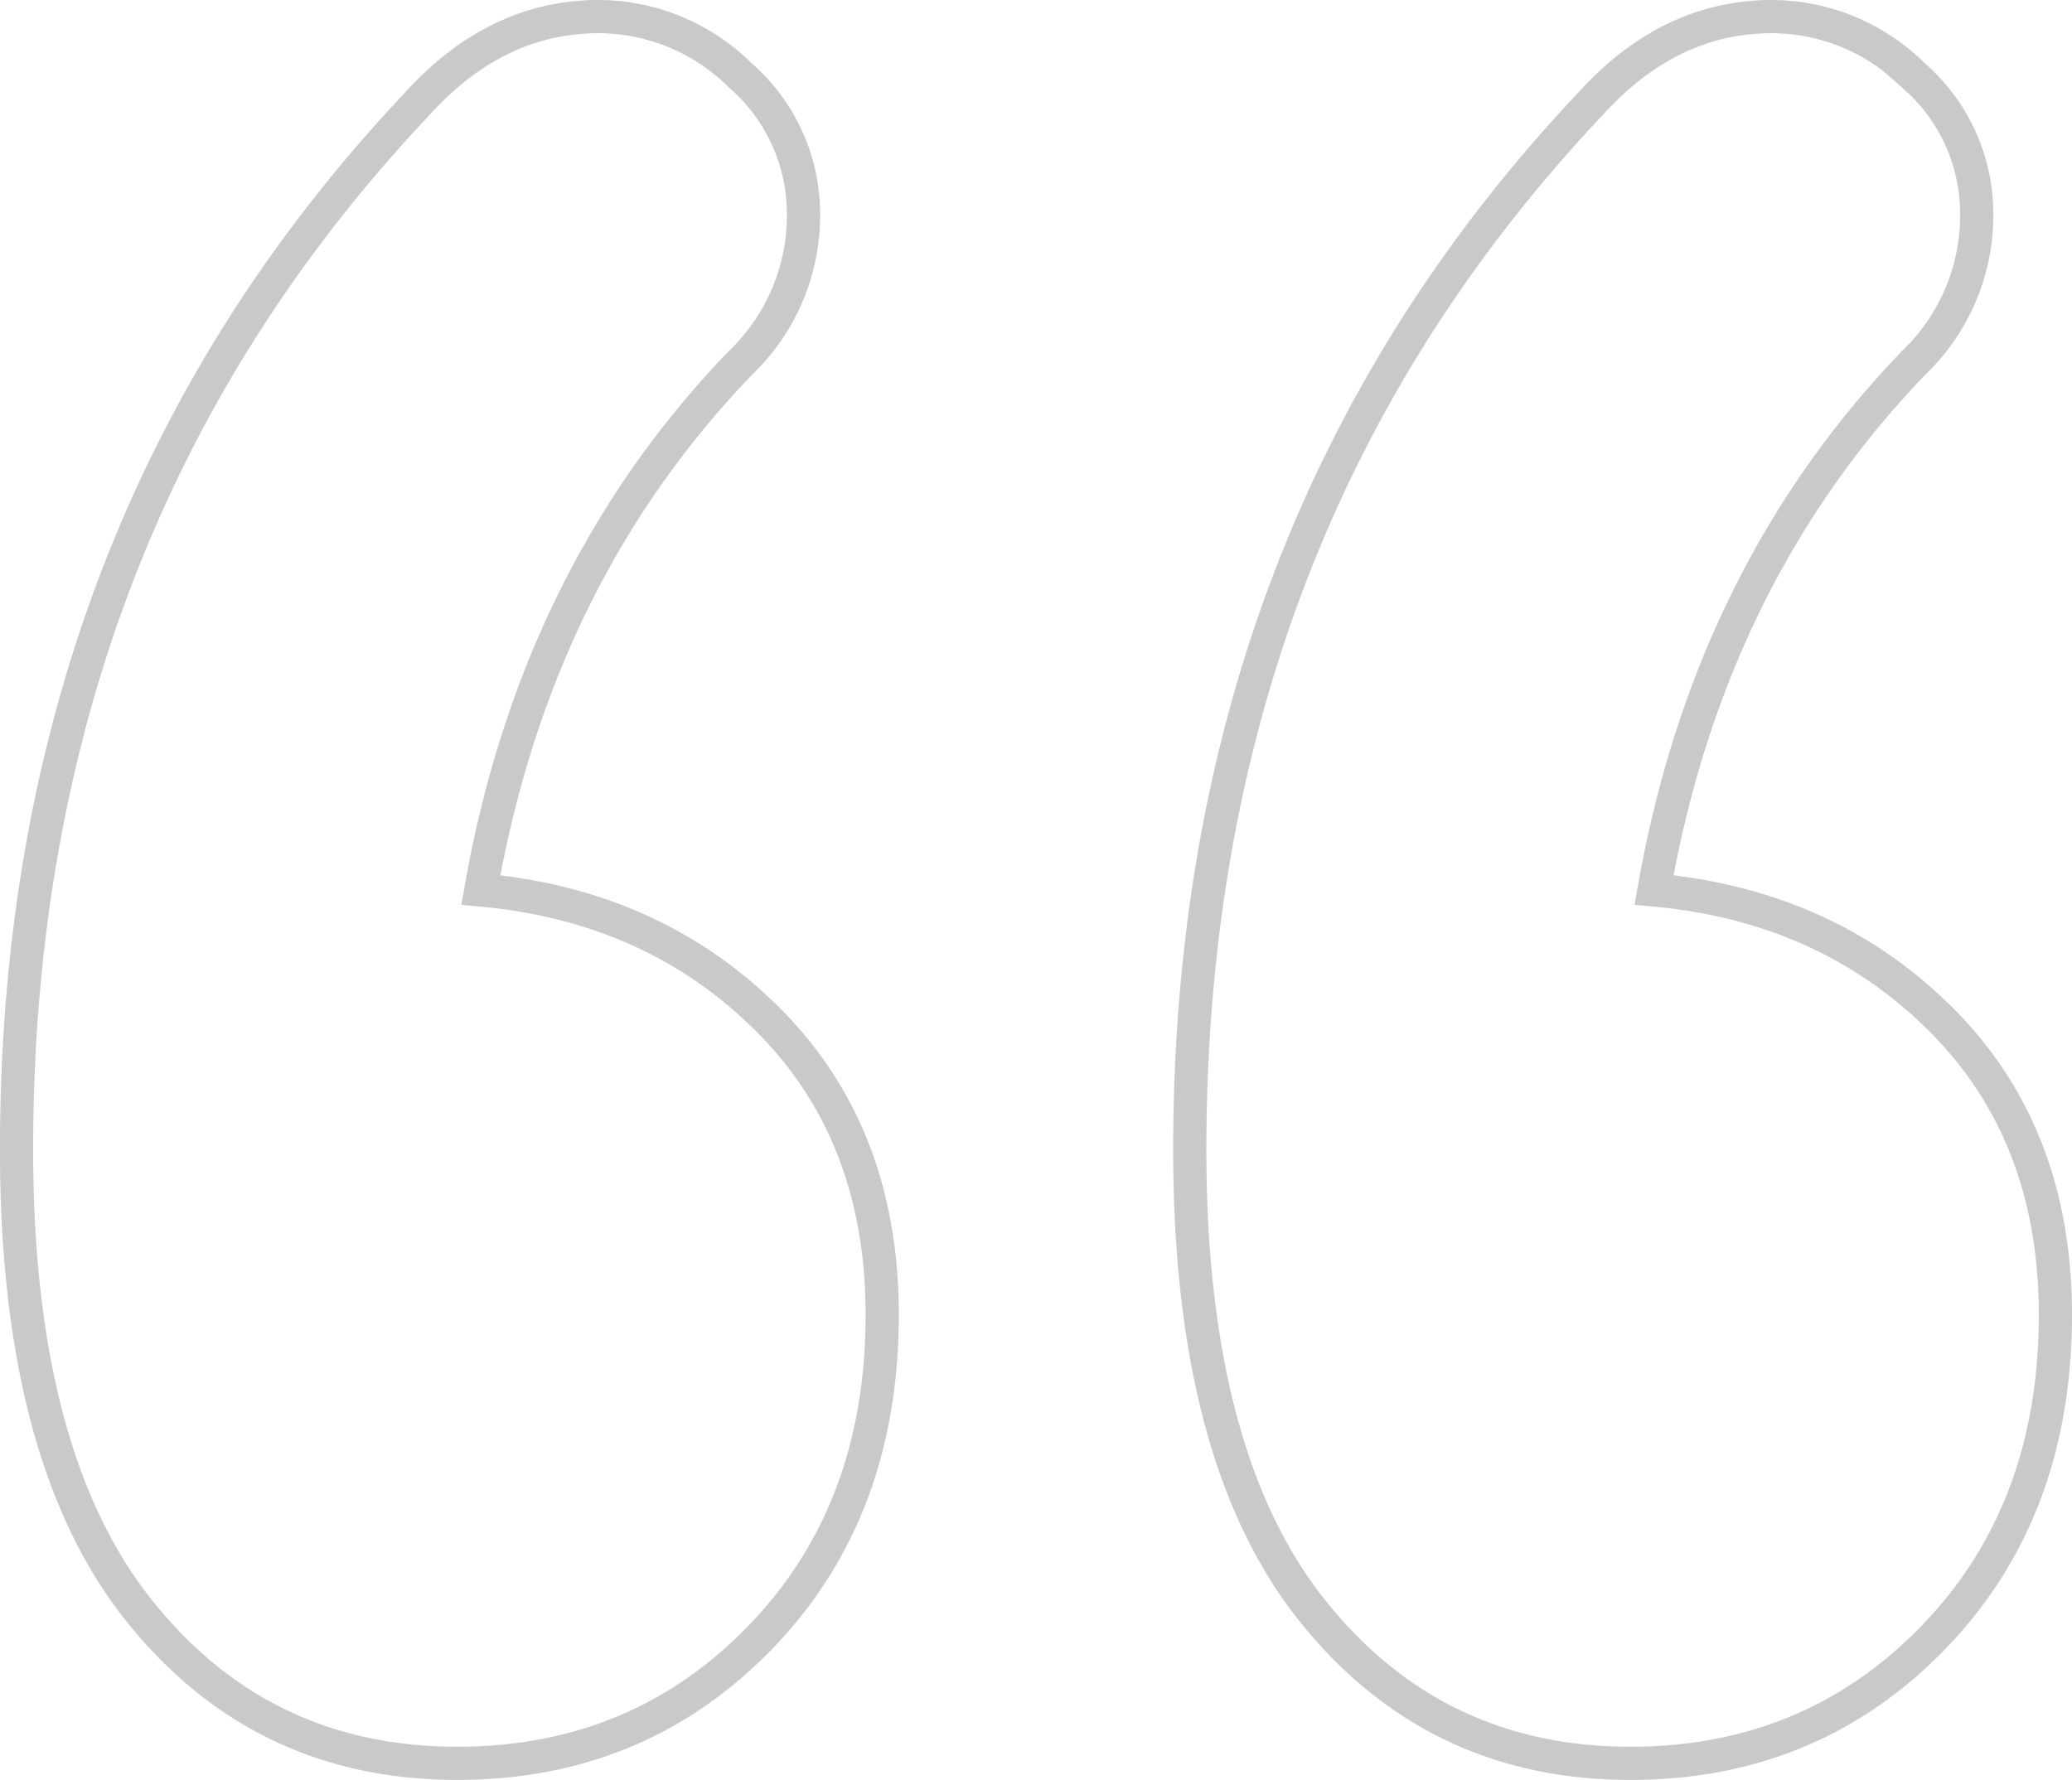 <svg xmlns="http://www.w3.org/2000/svg" width="187.209" height="160.842" viewBox="0 0 187.209 160.842"><defs><style>.a{fill:none;stroke:#c9c9c9;stroke-width:3px;}</style></defs><path class="a" d="M118.8,152.51a16.558,16.558,0,0,1-5.688-12.443,18.456,18.456,0,0,1,5.688-13.509q18.487-19.2,23.463-47.637Q126.619,77.5,116.309,67.189T106,40.527q0-17.775,11.021-29.151T144.393,0q17.775,0,28.8,13.865t11.021,41.594q0,56.169-36.261,94.563-7.109,7.821-16.353,7.821A18.248,18.248,0,0,1,118.8,152.51Zm-106,0A16.555,16.555,0,0,1,7.11,140.067,18.453,18.453,0,0,1,12.8,126.558q18.486-19.2,23.463-47.637Q20.619,77.5,10.31,67.189T0,40.527Q0,22.752,11.021,11.376T38.394,0q17.774,0,28.8,13.865T78.21,55.458q0,56.169-36.261,94.563-7.11,7.821-16.353,7.821A18.244,18.244,0,0,1,12.8,152.51Z" transform="translate(185.709 159.342) rotate(180)"></path></svg>